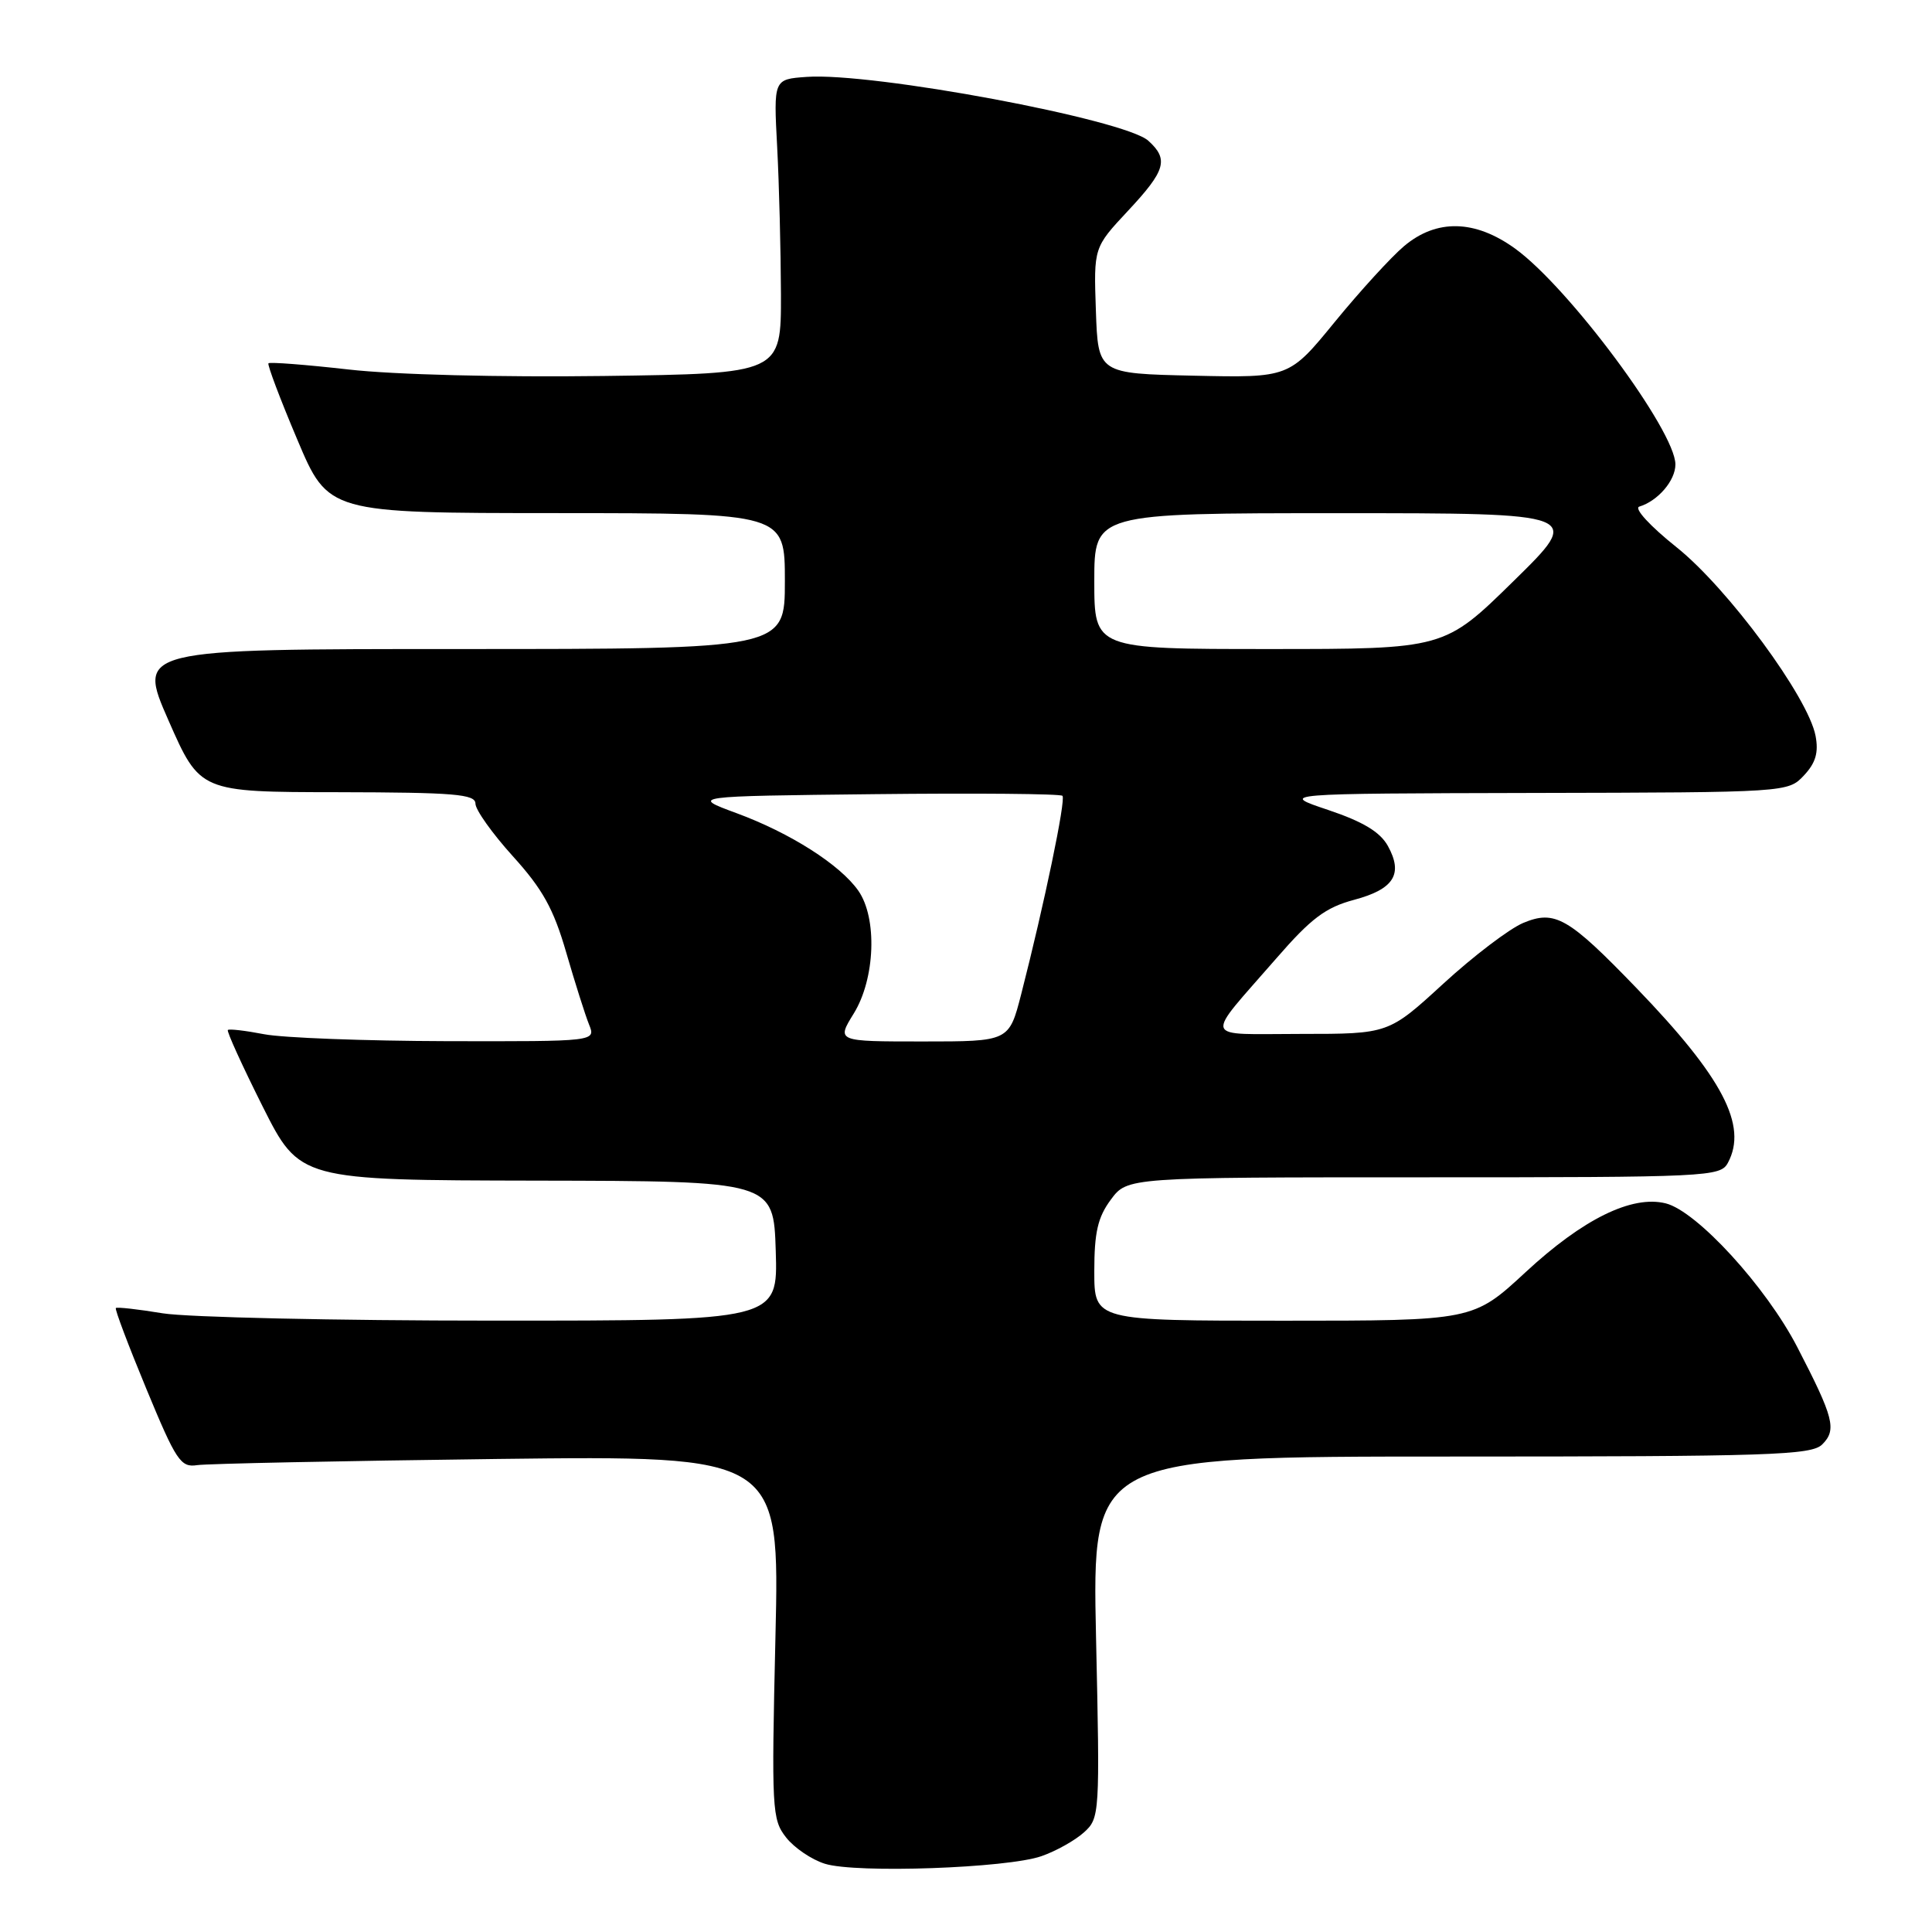 <?xml version="1.0" encoding="UTF-8" standalone="no"?>
<!DOCTYPE svg PUBLIC "-//W3C//DTD SVG 1.1//EN" "http://www.w3.org/Graphics/SVG/1.1/DTD/svg11.dtd" >
<svg xmlns="http://www.w3.org/2000/svg" xmlns:xlink="http://www.w3.org/1999/xlink" version="1.1" viewBox="0 0 256 256">
 <g >
 <path fill="currentColor"
d=" M 138.00 245.95 C 139.93 245.28 142.46 243.86 143.63 242.80 C 145.72 240.91 145.75 240.43 145.23 216.94 C 144.71 193.00 144.71 193.00 192.28 193.00 C 234.63 193.00 240.03 192.82 241.46 191.39 C 243.40 189.45 243.00 187.87 238.15 178.50 C 234.01 170.49 224.83 160.47 220.71 159.45 C 216.23 158.34 209.76 161.52 202.16 168.56 C 195.20 175.00 195.20 175.00 170.10 175.00 C 145.00 175.00 145.00 175.00 145.00 168.46 C 145.00 163.30 145.46 161.29 147.19 158.96 C 149.38 156.00 149.38 156.00 188.65 156.00 C 226.46 156.00 227.97 155.93 228.96 154.07 C 231.60 149.14 228.27 142.77 216.84 130.92 C 207.81 121.56 206.04 120.54 201.84 122.29 C 200.00 123.06 195.23 126.69 191.24 130.35 C 183.99 137.00 183.99 137.00 172.37 137.00 C 159.09 137.00 159.45 138.10 169.12 126.99 C 173.73 121.68 175.65 120.24 179.43 119.23 C 184.71 117.82 185.96 115.82 183.90 112.09 C 182.87 110.24 180.62 108.88 175.98 107.32 C 169.50 105.15 169.50 105.15 203.21 105.07 C 236.83 105.00 236.93 104.99 239.03 102.75 C 240.59 101.09 240.99 99.71 240.57 97.50 C 239.60 92.39 228.96 77.95 222.15 72.51 C 218.65 69.72 216.48 67.36 217.21 67.13 C 219.68 66.38 222.00 63.68 222.00 61.54 C 222.00 57.10 207.90 38.11 200.76 32.94 C 195.45 29.10 190.36 28.98 186.05 32.61 C 184.34 34.05 180.22 38.56 176.88 42.64 C 170.82 50.06 170.82 50.06 158.16 49.78 C 145.50 49.50 145.50 49.50 145.21 41.15 C 144.92 32.80 144.92 32.80 149.46 27.94 C 154.46 22.59 154.89 21.12 152.16 18.65 C 149.02 15.81 115.60 9.56 106.88 10.19 C 102.50 10.50 102.50 10.50 102.98 19.50 C 103.24 24.45 103.46 33.22 103.48 39.00 C 103.50 49.50 103.50 49.50 80.00 49.82 C 66.28 50.00 52.21 49.65 46.19 48.96 C 40.52 48.32 35.74 47.95 35.57 48.14 C 35.41 48.34 37.12 52.88 39.39 58.24 C 43.50 67.98 43.50 67.98 73.75 67.99 C 104.00 68.00 104.00 68.00 104.00 77.00 C 104.00 86.00 104.00 86.00 61.08 86.00 C 18.17 86.00 18.17 86.00 22.33 95.47 C 26.50 104.95 26.50 104.95 44.75 104.97 C 60.24 105.00 63.00 105.23 63.00 106.49 C 63.00 107.31 65.23 110.44 67.96 113.46 C 71.91 117.82 73.35 120.42 75.03 126.22 C 76.19 130.22 77.55 134.51 78.05 135.75 C 78.96 138.00 78.96 138.00 59.23 137.96 C 48.38 137.93 37.48 137.52 35.00 137.04 C 32.52 136.56 30.36 136.31 30.19 136.48 C 30.02 136.65 32.09 141.20 34.79 146.59 C 39.71 156.38 39.71 156.38 71.11 156.44 C 102.50 156.50 102.50 156.50 102.79 165.75 C 103.08 175.00 103.08 175.00 65.29 174.99 C 44.50 174.99 24.83 174.55 21.56 174.02 C 18.30 173.48 15.50 173.17 15.35 173.32 C 15.19 173.47 17.02 178.30 19.40 184.05 C 23.34 193.57 23.94 194.47 26.11 194.14 C 27.43 193.94 45.33 193.58 65.90 193.32 C 103.31 192.87 103.31 192.87 102.75 216.92 C 102.22 239.79 102.29 241.09 104.16 243.47 C 105.24 244.85 107.56 246.42 109.31 246.96 C 113.45 248.25 133.48 247.54 138.00 245.95 Z  M 113.13 134.29 C 115.97 129.69 116.27 121.65 113.73 118.02 C 111.32 114.58 104.71 110.37 97.60 107.75 C 91.50 105.50 91.50 105.50 115.90 105.23 C 129.32 105.08 140.51 105.18 140.78 105.45 C 141.26 105.93 138.37 119.82 135.31 131.75 C 133.70 138.00 133.70 138.00 122.27 138.00 C 110.84 138.00 110.84 138.00 113.13 134.29 Z  M 145.00 77.00 C 145.00 68.00 145.00 68.00 177.37 68.00 C 209.73 68.00 209.73 68.00 200.55 77.00 C 191.38 86.00 191.38 86.00 168.19 86.00 C 145.00 86.00 145.00 86.00 145.00 77.00 Z "/>
</g>
</svg>